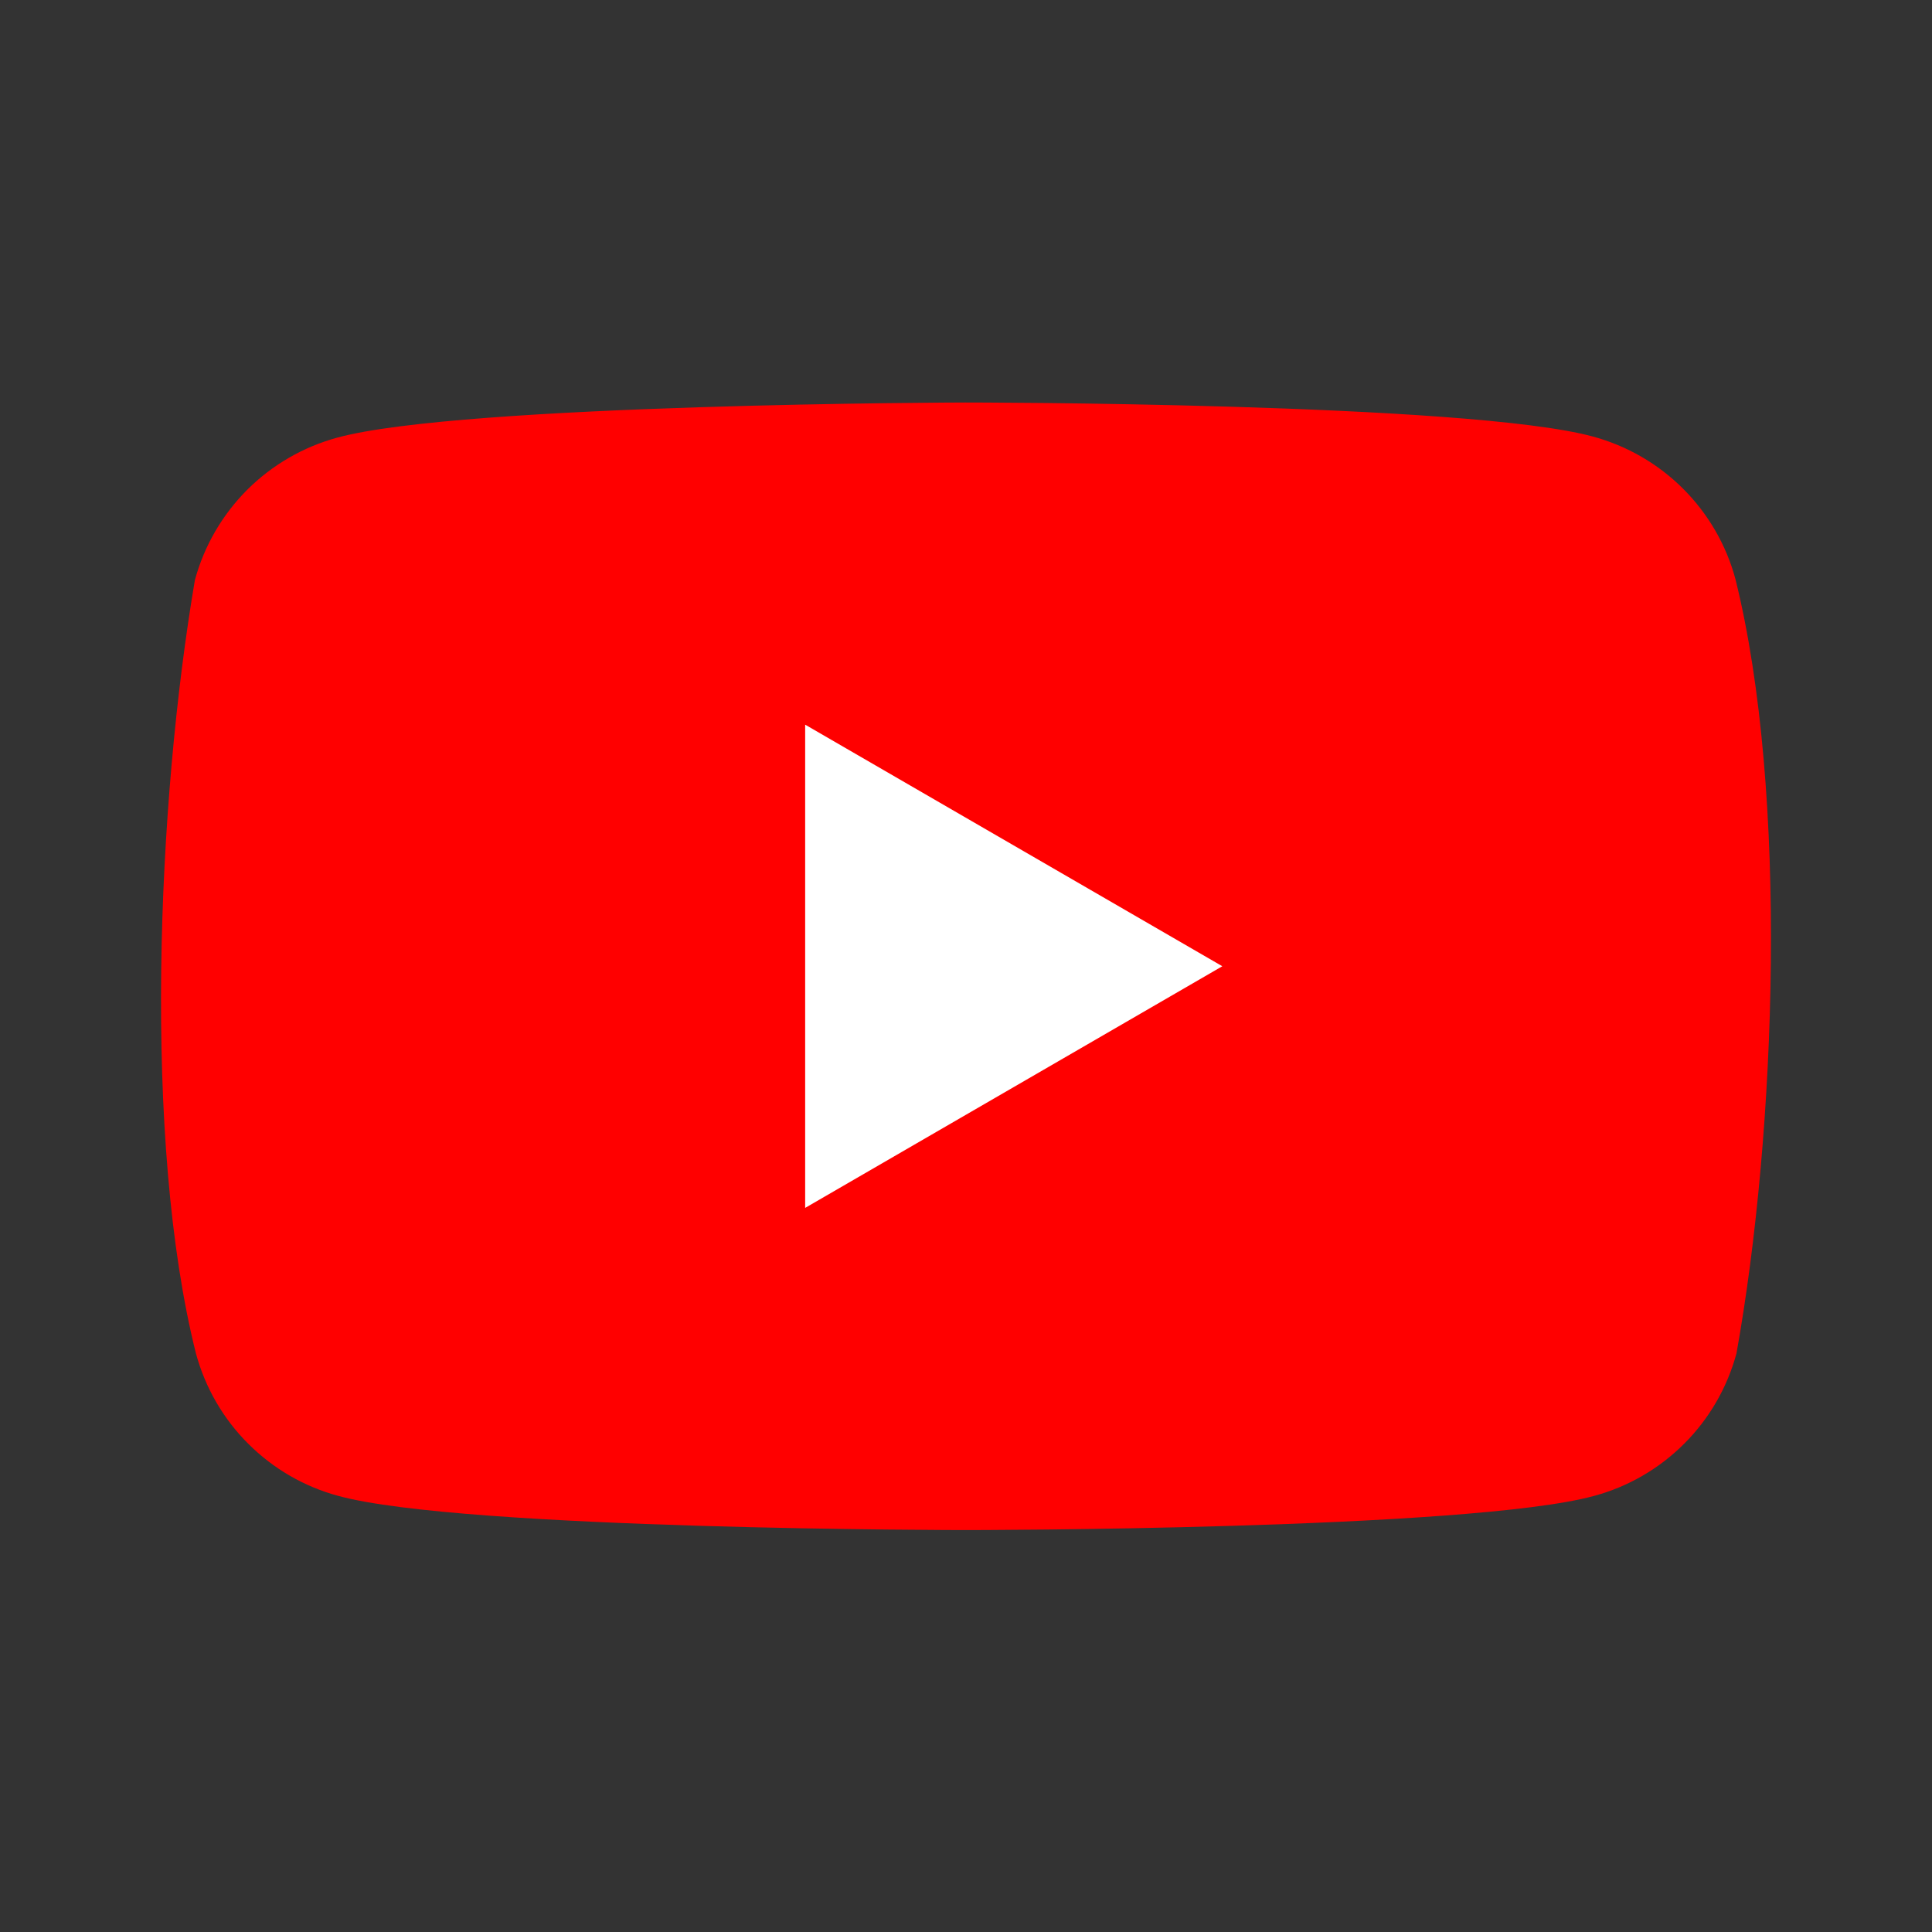 <svg width="24" height="24" viewBox="0 0 24 24" fill="none" xmlns="http://www.w3.org/2000/svg">
<rect x="0" y="0" width="24" height="24" fill="#333333" stroke="none"/>
<g clip-path="url(#clip0_408_704)">
<path d="M21.558 7.193C21.444 6.769 21.22 6.383 20.909 6.072C20.599 5.762 20.212 5.538 19.788 5.423C18.236 5 11.99 5 11.99 5C11.99 5 5.743 5.013 4.191 5.436C3.767 5.551 3.381 5.775 3.07 6.085C2.76 6.396 2.536 6.782 2.421 7.206C1.952 9.964 1.77 14.166 2.434 16.813C2.549 17.237 2.772 17.624 3.083 17.934C3.394 18.245 3.78 18.469 4.204 18.583C5.756 19.007 12.003 19.007 12.003 19.007C12.003 19.007 18.249 19.007 19.801 18.583C20.225 18.469 20.611 18.245 20.922 17.934C21.233 17.624 21.456 17.237 21.571 16.813C22.066 14.052 22.219 9.852 21.558 7.193Z" fill="#FF0000"/>
<path d="M10.002 15.005L15.184 12.003L10.002 9.002V15.005Z" fill="white"/>
</g>
<defs>
<clipPath id="clip0_408_704">
<rect width="20" height="14.062" fill="white" transform="translate(2 5)"/>
</clipPath>
</defs>
</svg>
